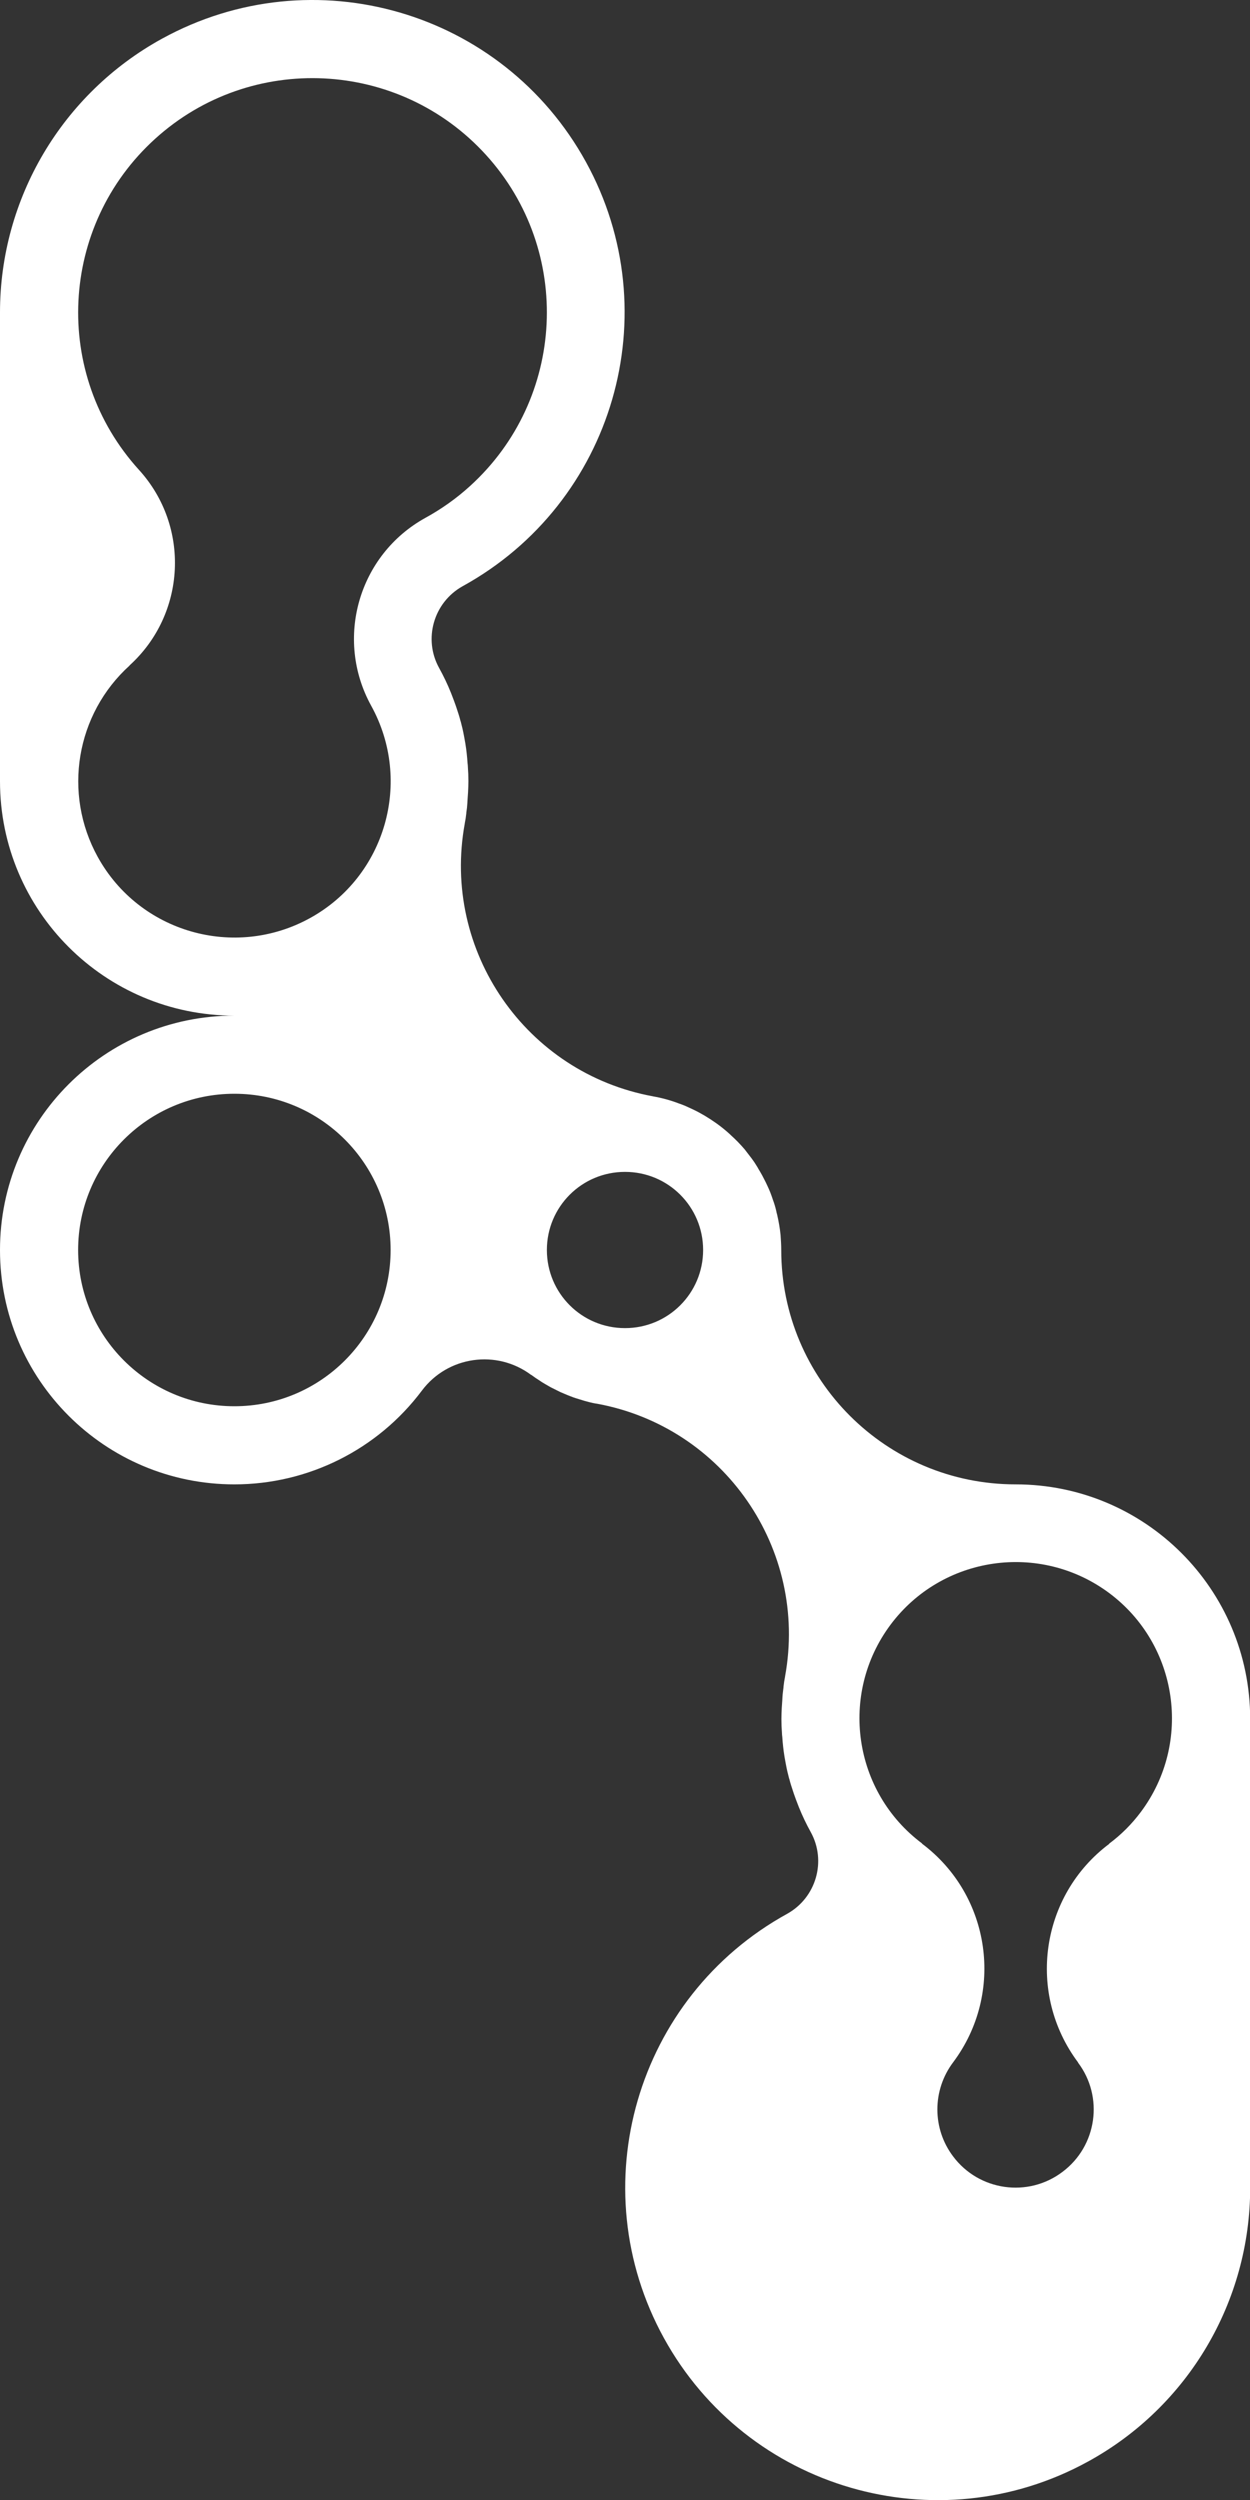 <?xml version="1.0" encoding="utf-8"?>
<!-- Generator: Adobe Illustrator 26.0.3, SVG Export Plug-In . SVG Version: 6.00 Build 0)  -->
<svg version="1.1" id="Layer_1" xmlns="http://www.w3.org/2000/svg" xmlns:xlink="http://www.w3.org/1999/xlink" x="0px" y="0px"
	 viewBox="0 0 720 1440" style="enable-background:new 0 0 720 1440;" xml:space="preserve">
<rect x="0" y="0" width="720" height="1440" fill="#333333" stroke="none"/>
<style type="text/css">
	.st0{fill:#FFFFFF;}
</style>
<g id="Layer_2_00000030472968253586521900000004579197626686783873_">
	<g id="Layer_1-2">
		<path class="st0" d="M585,855c-74.6,0-135-60.4-135-135l0,0c0-3-0.2-5.8-0.4-8.7l0,0c-0.4-4-1.1-7.9-2-11.8l0,0
			c-0.2-0.7-0.4-1.4-0.5-2.1c-0.5-2.1-1.1-4.2-1.9-6.3l0,0c-0.1-0.3-0.2-0.6-0.3-0.9c-0.8-2.4-1.7-4.7-2.8-7
			c-0.6-1.3-1.2-2.6-1.9-3.9l0,0c-0.8-1.6-1.6-3.1-2.5-4.6c-0.5-0.8-1-1.6-1.4-2.4l0,0c-0.8-1.2-1.5-2.5-2.4-3.7l0,0
			c-0.6-0.9-1.3-1.8-2-2.7l0,0c-1-1.3-2-2.6-3-3.9l0,0c-2.5-2.9-5.1-5.6-7.9-8.1l-0.5-0.5c-2.5-2.3-5.1-4.4-7.9-6.4l0,0l-0.3-0.2
			c-4.1-2.9-8.4-5.5-13-7.7l0,0c-0.5-0.2-1-0.5-1.5-0.7l0,0c-1.9-0.9-3.9-1.8-5.9-2.5l0,0l-0.6-0.2c-4.9-1.9-10-3.3-15.2-4.2l0,0
			h0.1c-73.3-13.4-121.9-83.8-108.5-157.1c0,0,0-0.1,0-0.1l0,0l0,0c0.4-2,0.7-3.9,0.9-5.9c0-0.1,0-0.2,0-0.3
			c0.3-1.8,0.5-3.7,0.6-5.6c0-0.6,0.1-1.2,0.1-1.8c0.1-1.5,0.2-2.9,0.3-4.4c0.1-2.1,0.2-4.3,0.2-6.4c0-2.7-0.1-5.4-0.3-8
			c0-0.8-0.1-1.6-0.2-2.4c-0.1-1.9-0.3-3.8-0.5-5.7c-0.1-0.8-0.2-1.6-0.3-2.5c-0.3-2.1-0.6-4.1-1-6.1c-0.1-0.5-0.2-1.1-0.3-1.6
			c-0.5-2.7-1.1-5.3-1.8-7.9c0-0.1,0-0.2-0.1-0.2c-0.6-2.5-1.4-4.9-2.2-7.3l-0.5-1.5c-0.7-2.1-1.5-4.1-2.3-6.2l-0.5-1.3
			c-2-5-4.3-9.8-6.9-14.5l0,0c-9.2-16.7-3.1-37.7,13.5-47c87.1-47.9,119-157.3,71.1-244.4S180.5-25.6,93.3,22.3
			C35.8,53.9,0,114.3,0,180v270c0,74.6,60.4,135,135,135C60.4,585,0,645.4,0,720s60.4,135,135,135c42.5,0,82.5-20,108-54
			c14.9-19.9,43.1-23.9,63-9l0,0v-0.1l0,0l0.4,0.3c1.3,1,2.7,1.9,4.1,2.8c0.6,0.4,1.2,0.8,1.8,1.2c1.3,0.8,2.7,1.6,4.1,2.4
			c0.7,0.4,1.4,0.8,2.1,1.1c1.4,0.7,2.8,1.4,4.2,2.1c0.7,0.3,1.4,0.6,2.1,0.9c1.5,0.6,3,1.3,4.5,1.8c0.7,0.3,1.5,0.6,2.2,0.8
			c1.3,0.4,2.6,0.8,3.9,1.2l1.3,0.4c1,0.3,2,0.5,3,0.8c1.2,0.3,2.5,0.6,3.8,0.8h0.3h-0.1c73.3,13.4,121.9,83.8,108.5,157.1
			c0,0,0,0.1,0,0.1l0,0l0,0c-0.4,2-0.7,3.9-0.9,5.9c0,0.1,0,0.2,0,0.3c-0.2,1.8-0.5,3.7-0.6,5.6c0,0.6-0.1,1.2-0.1,1.8
			c-0.1,1.5-0.2,2.9-0.3,4.4c-0.1,2.1-0.2,4.3-0.2,6.4c0,2.7,0.1,5.4,0.3,8c0,0.8,0.1,1.6,0.2,2.4c0.1,1.9,0.3,3.8,0.5,5.7
			c0.1,0.8,0.2,1.7,0.3,2.5c0.3,2.1,0.6,4.1,1,6.1c0.1,0.5,0.2,1.1,0.3,1.6c0.5,2.7,1.1,5.3,1.8,7.9c0,0.1,0,0.2,0.1,0.2
			c0.6,2.5,1.4,4.9,2.2,7.3l0.5,1.5c0.7,2.1,1.5,4.1,2.3,6.2l0.5,1.3c2,5,4.3,9.8,6.9,14.5l0,0c9.2,16.7,3.1,37.7-13.5,47
			c-87.1,47.9-119,157.3-71.1,244.4c47.9,87.1,157.3,119,244.4,71.1c57.6-31.6,93.3-92.1,93.3-157.7V990
			C720,915.4,659.6,855,585,855z M135,810c-49.7,0-90-40.3-90-90s40.3-90,90-90s90,40.3,90,90l0,0C225,769.7,184.7,810,135,810z
			 M245,298.3c-38.5,21.3-52.4,69.7-31.2,108.2l0,0c24,43.5,8.3,98.3-35.2,122.3c-43.5,24-98.3,8.3-122.3-35.2
			c-20.2-36.6-12.6-82.3,18.4-110.3h-0.1c32.6-29.6,35.1-80,5.5-112.6c0,0,0,0,0,0l0,0C29.9,215.5,34.1,130.1,89.3,80
			S229.9,34.1,280,89.3s45.9,140.6-9.3,190.7C262.9,287.1,254.3,293.2,245,298.3z M360,765c-24.9,0-45-20.1-45-45s20.1-45,45-45
			s45,20.1,45,45S384.9,765,360,765L360,765z M638.8,1062h0.2c-39.8,29.8-47.8,86.2-18,126l0,0h-0.1c15,19.8,11,48.1-8.9,63
			c-19.8,15-48.1,11-63-8.9c-12.1-16-12.1-38.1,0-54.2H549c29.8-39.8,21.8-96.2-18-126l0,0h0.2c-39.8-29.7-48-86.1-18.3-126
			c29.7-39.8,86.1-48,126-18.3c39.8,29.7,48,86.1,18.3,126C651.9,1050.7,645.8,1056.8,638.8,1062z"/>
	</g>
</g>
</svg>
